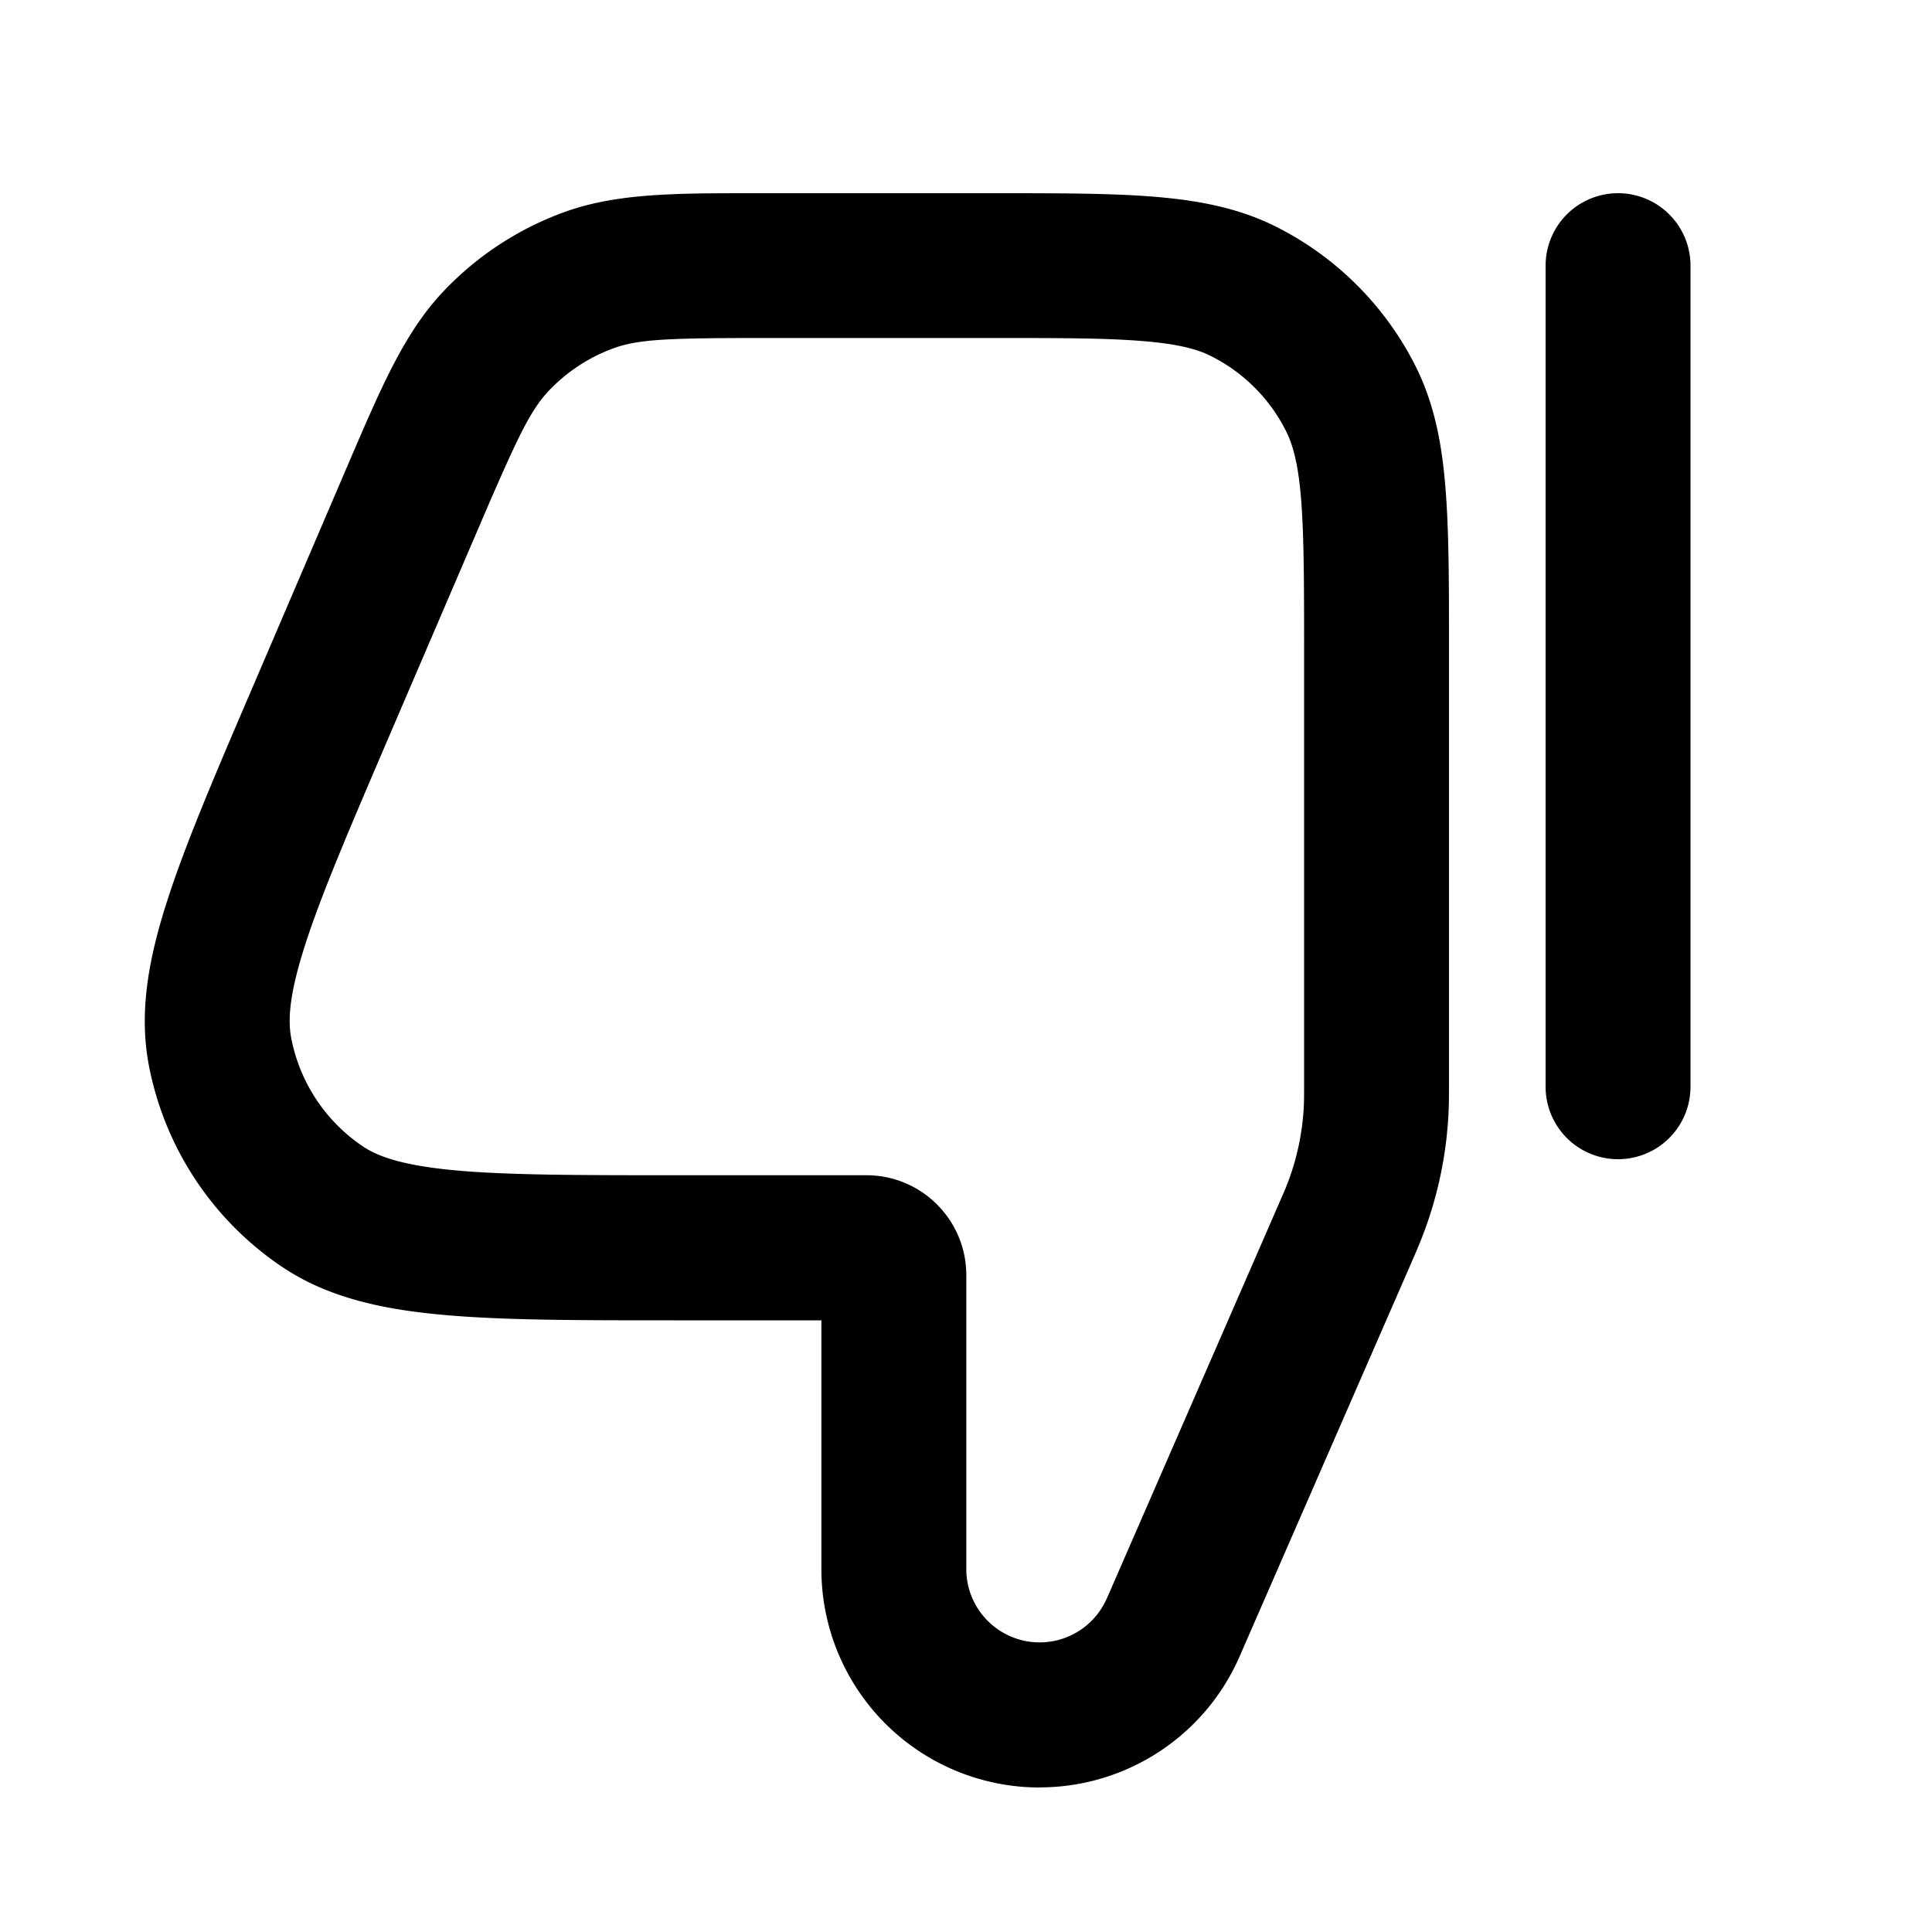 <svg xmlns="http://www.w3.org/2000/svg" width="20" height="20" fill="currentColor" viewBox="0 0 20 20"><path fill-rule="evenodd" d="M10.762 18.503c.898 0 1.711-.532 2.07-1.355l1.77-4.057c.058-.134.097-.224.132-.317.152-.4.24-.823.261-1.251.005-.1.005-.198.005-.345v-4.46c0-.673 0-1.223-.037-1.671-.037-.463-.118-.882-.317-1.272a3.25 3.25 0 0 0-1.42-1.42c-.391-.2-.81-.28-1.273-.318C11.506 2 10.955 2 10.282 2h-2.47c-.829 0-1.433 0-1.974.197a3.25 3.25 0 0 0-1.254.826c-.395.42-.633.975-.96 1.736l-.994 2.32c-.387.902-.698 1.626-.89 2.218-.196.6-.306 1.166-.2 1.726a3.25 3.25 0 0 0 1.378 2.09c.473.319 1.036.441 1.665.498.62.057 1.408.057 2.389.057h1.531v2.578a2.259 2.259 0 0 0 2.26 2.258Zm.695-1.955a.759.759 0 0 1-1.454-.303V13.2c0-.571-.463-1.034-1.034-1.034h-1.96c-1.027 0-1.747-.001-2.29-.05-.543-.05-.803-.141-.963-.249a1.75 1.75 0 0 1-.742-1.125c-.036-.19-.017-.465.152-.983.169-.52.452-1.18.857-2.125l.93-2.167c.399-.93.534-1.215.724-1.417a1.75 1.75 0 0 1 .675-.445c.26-.095.576-.106 1.587-.106h2.311c.713 0 1.202 0 1.581.032.37.03.57.085.713.159.33.168.598.435.765.765.074.144.13.343.16.713.03.38.031.869.031 1.581v4.411c0 .17 0 .23-.003.29-.013.27-.069.537-.165.79-.02.055-.045.11-.113.267l-1.761 4.04Z M16.75 2a.75.75 0 0 0-.75.75v8.5a.75.75 0 0 0 1.5 0v-8.5a.75.75 0 0 0-.75-.75Z"/></svg>
